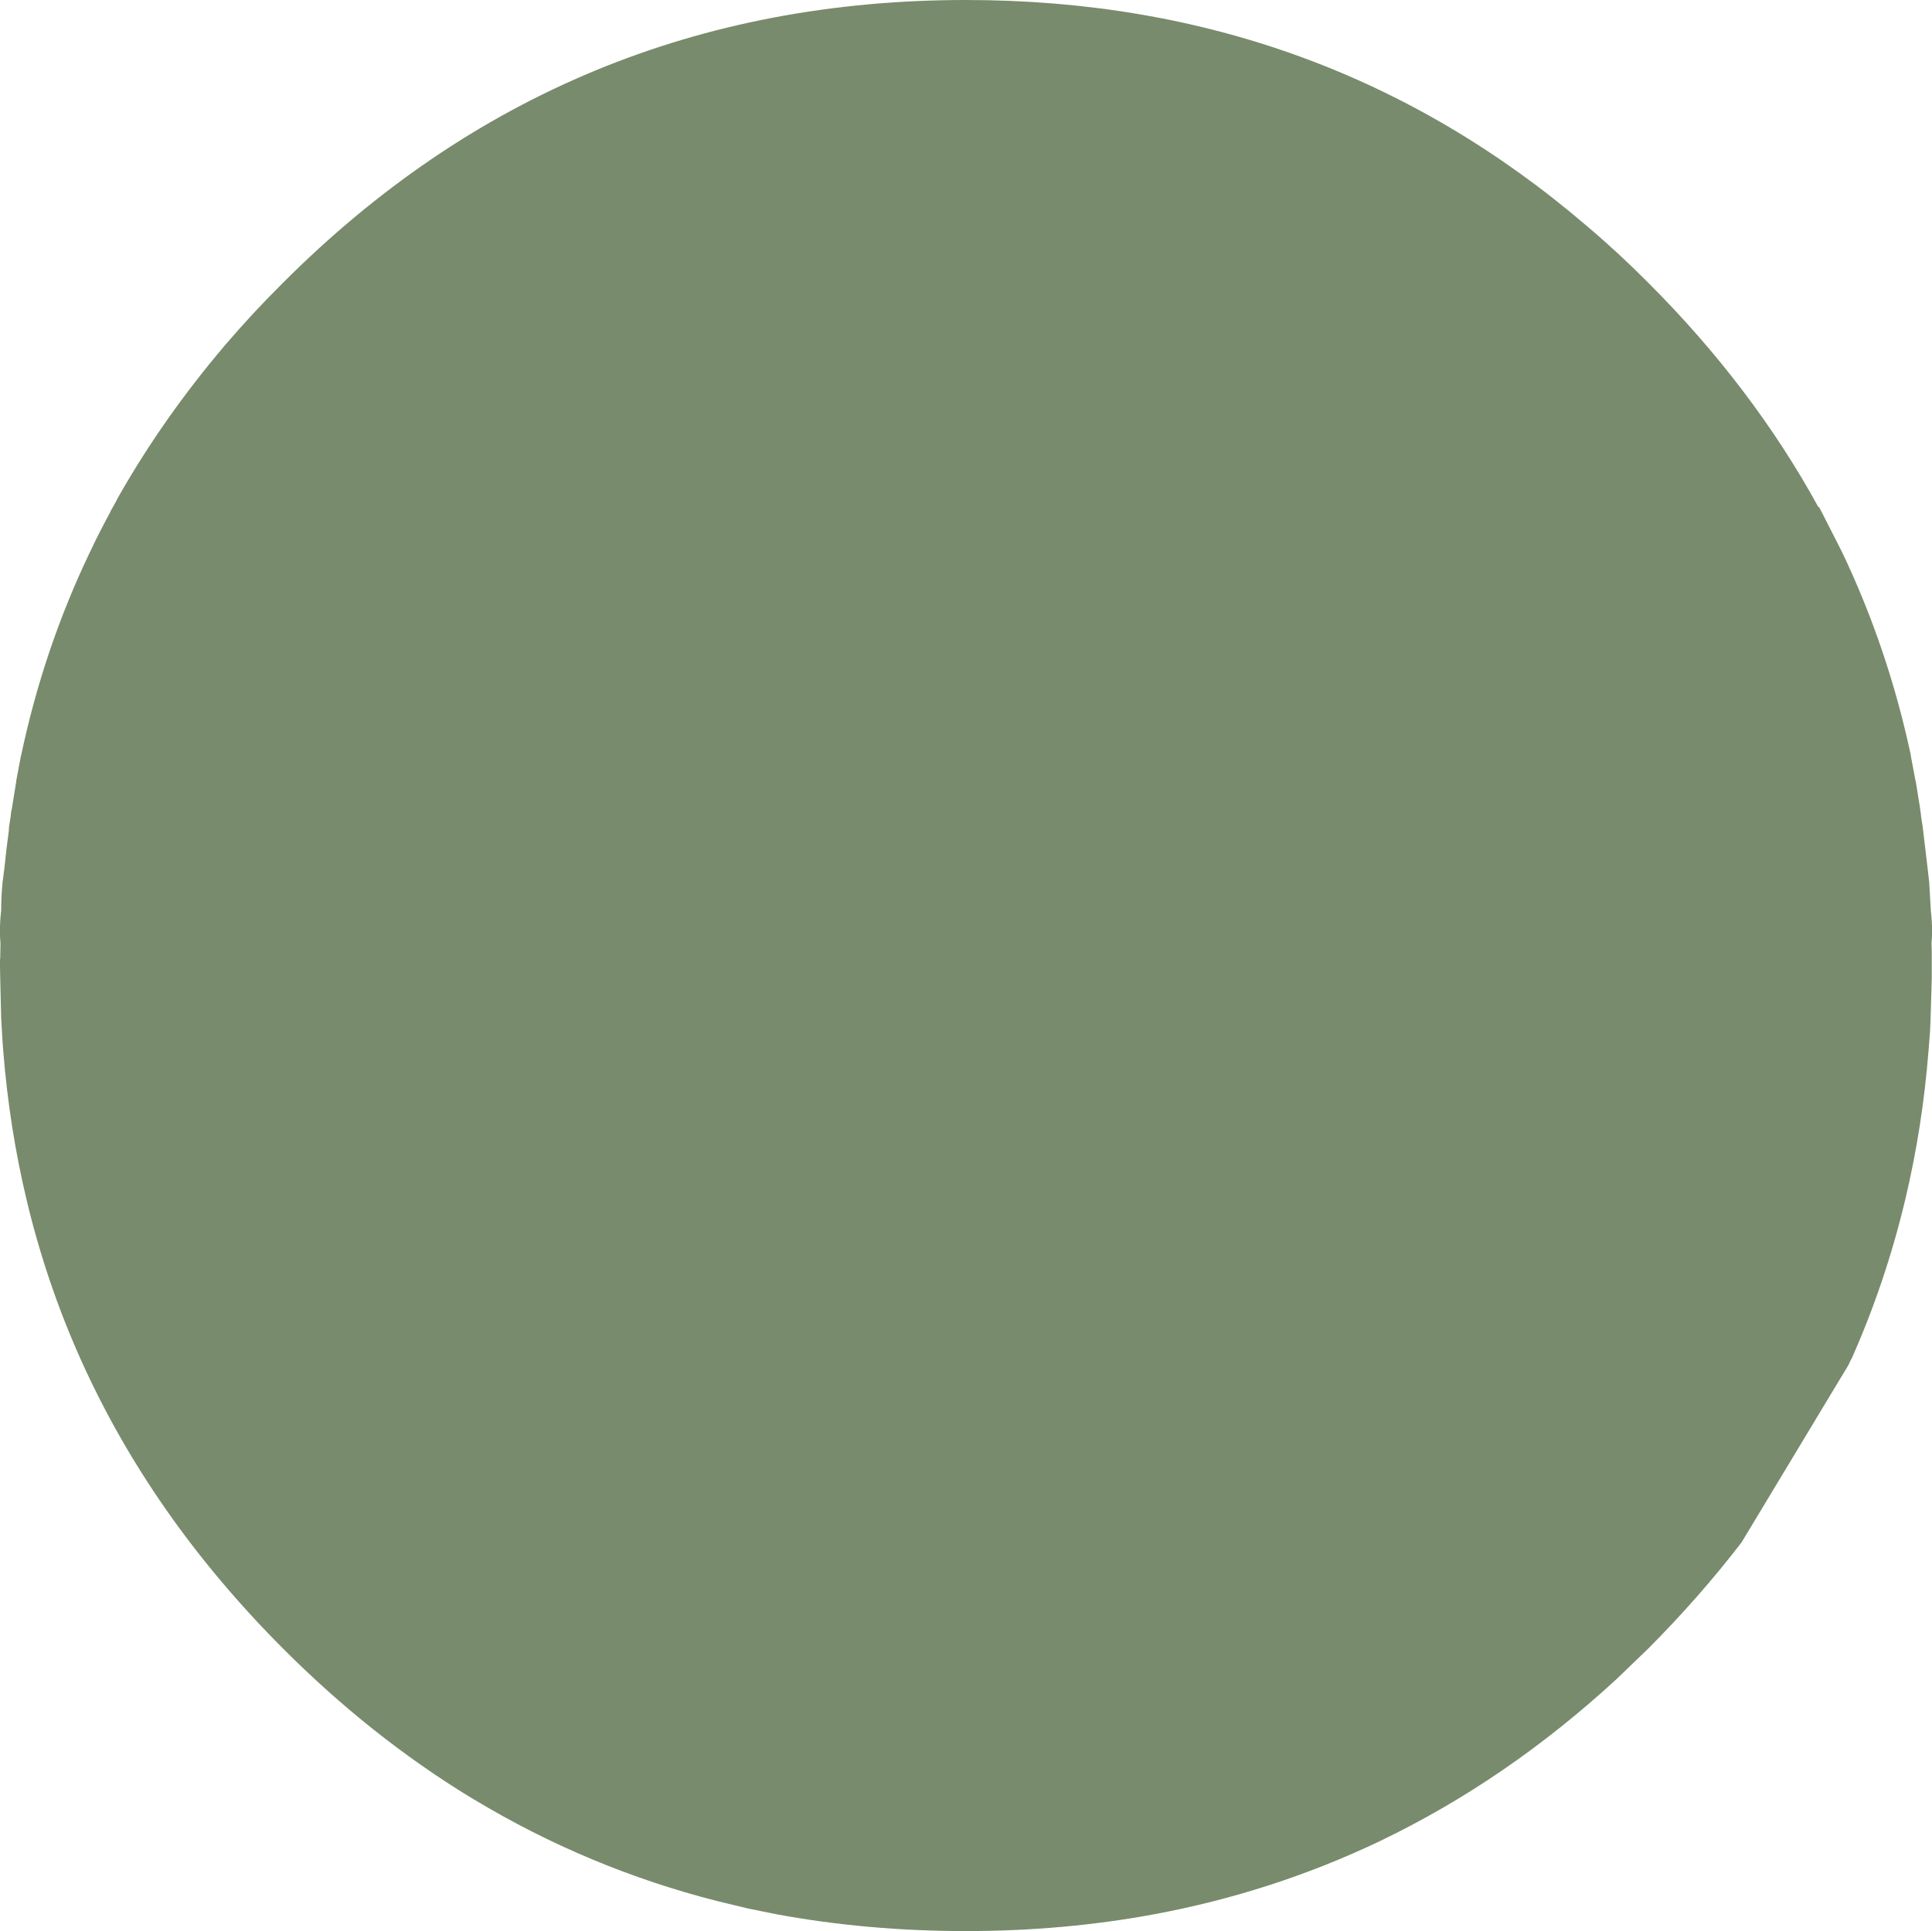 <?xml version="1.0" encoding="UTF-8" standalone="no"?>
<svg xmlns:ffdec="https://www.free-decompiler.com/flash" xmlns:xlink="http://www.w3.org/1999/xlink" ffdec:objectType="shape" height="411.3px" width="411.45px" xmlns="http://www.w3.org/2000/svg">
  <g transform="matrix(1.0, 0.0, 0.0, 1.0, 0.0, 0.0)">
    <path d="M351.05 60.25 Q373.25 82.45 387.25 108.0 L387.4 108.0 387.9 108.95 387.95 109.05 392.3 117.6 Q402.1 138.15 406.95 160.9 L406.95 161.05 407.95 166.35 408.0 166.4 408.0 166.5 408.95 172.4 408.95 172.5 409.1 173.5 409.1 173.6 409.1 173.65 409.1 173.7 409.5 176.3 409.5 176.4 409.55 176.7 409.55 176.8 410.5 184.8 410.85 187.9 411.2 193.85 411.2 193.9 Q411.65 197.6 411.35 201.0 L411.35 201.05 411.4 202.75 411.4 204.45 411.4 205.65 411.4 205.75 411.4 208.4 411.25 213.6 411.2 215.3 411.15 216.8 411.05 219.4 410.85 222.0 410.7 223.95 Q409.4 240.2 405.75 255.5 401.55 273.15 394.3 289.45 L394.25 289.45 393.65 290.75 370.9 328.5 Q361.95 340.15 351.05 351.1 L344.25 357.65 Q320.85 379.2 293.85 392.15 271.0 403.05 245.65 407.75 226.4 411.3 205.7 411.3 184.7 411.3 165.25 407.7 L159.35 406.5 152.7 404.9 Q125.25 397.9 101.0 383.3 L100.15 382.8 Q78.95 369.85 60.25 351.1 32.15 322.95 17.15 289.45 9.85 273.15 5.65 255.5 2.0 240.2 0.7 223.95 L0.55 222.0 0.4 219.4 0.25 216.8 0.05 208.5 0.0 205.75 0.0 205.65 0.0 205.2 0.0 204.45 0.05 204.0 0.1 201.05 0.1 201.0 Q-0.2 197.6 0.25 193.9 L0.25 193.85 Q0.25 190.95 0.55 187.9 L0.95 184.8 Q1.35 180.75 1.9 176.8 L1.9 176.7 1.9 176.4 1.9 176.3 2.3 173.7 2.3 173.65 2.3 173.6 2.3 173.5 2.45 172.5 2.5 172.4 3.45 166.5 3.45 166.35 4.45 161.05 4.5 160.9 Q9.3 138.15 19.15 117.6 21.2 113.25 23.5 109.05 L23.5 108.95 23.85 108.35 24.4 107.35 24.8 106.65 24.8 106.6 24.85 106.5 25.4 105.5 Q34.9 88.85 47.9 73.55 53.7 66.75 60.25 60.25 120.4 0.0 205.7 0.0 281.75 0.0 337.9 48.1 344.65 53.8 351.05 60.25 M141.75 20.4 L141.75 20.5 141.85 20.45 141.75 20.4" fill="#788b6c" fill-rule="evenodd" stroke="none"/>
  </g>
</svg>
